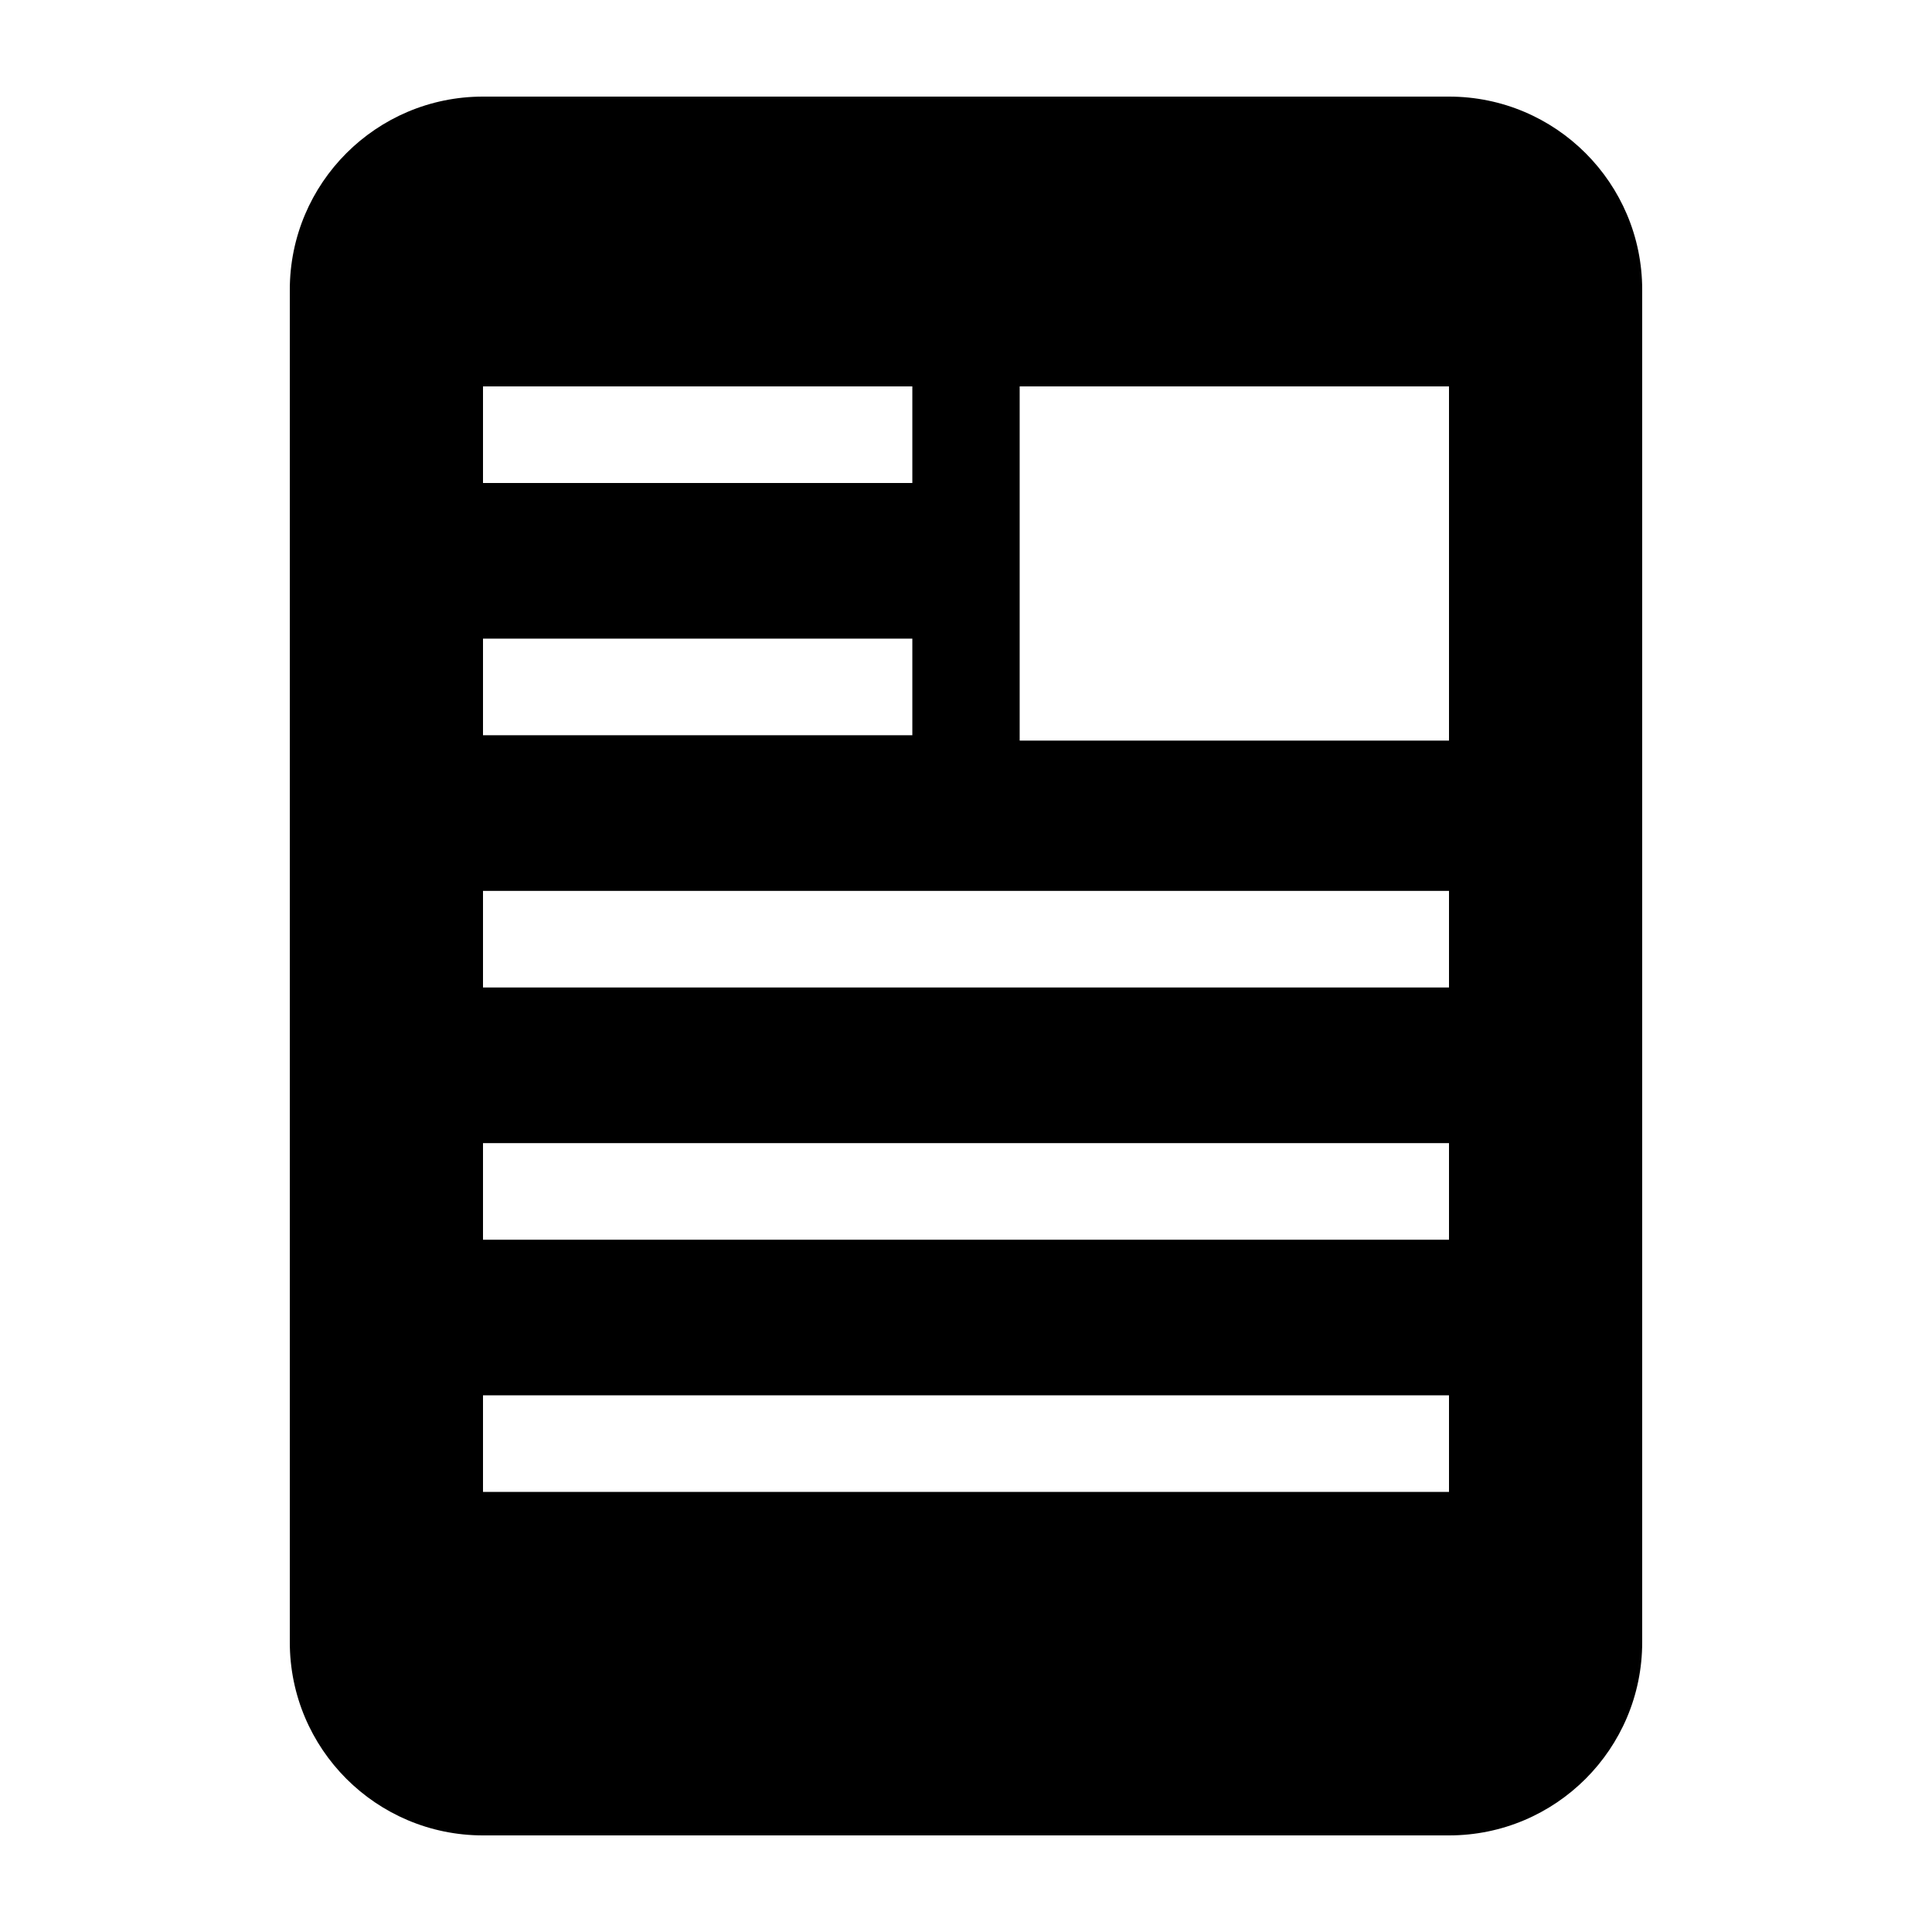 <svg xmlns="http://www.w3.org/2000/svg" width="18" height="18" viewBox="0 0 18 18"><path fill-rule="evenodd" d="M13.5,0.9 L4.5,0.9 C3.506,0.9 2.7,1.706 2.7,2.7 L2.7,15.3 C2.7,16.294 3.506,17.1 4.5,17.1 L13.5,17.1 C14.494,17.1 15.3,16.294 15.3,15.3 L15.3,2.7 C15.3,1.706 14.494,0.9 13.5,0.9 Z M4.5,3.6 L8.5,3.6 L8.5,4.5 L4.5,4.5 L4.5,3.6 Z M4.5,5.95 L8.5,5.95 L8.5,6.85 L4.5,6.85 L4.5,5.95 Z M13.5,13.9 L4.5,13.9 L4.5,13 L13.5,13 L13.5,13.9 Z M13.5,11.55 L4.5,11.55 L4.5,10.65 L13.5,10.65 L13.5,11.55 Z M13.5,9.2 L4.5,9.2 L4.5,8.3 L13.5,8.3 L13.5,9.2 Z M13.5,6.9 L9.5,6.9 L9.5,3.6 L13.5,3.6 L13.5,6.9 Z"/></svg>